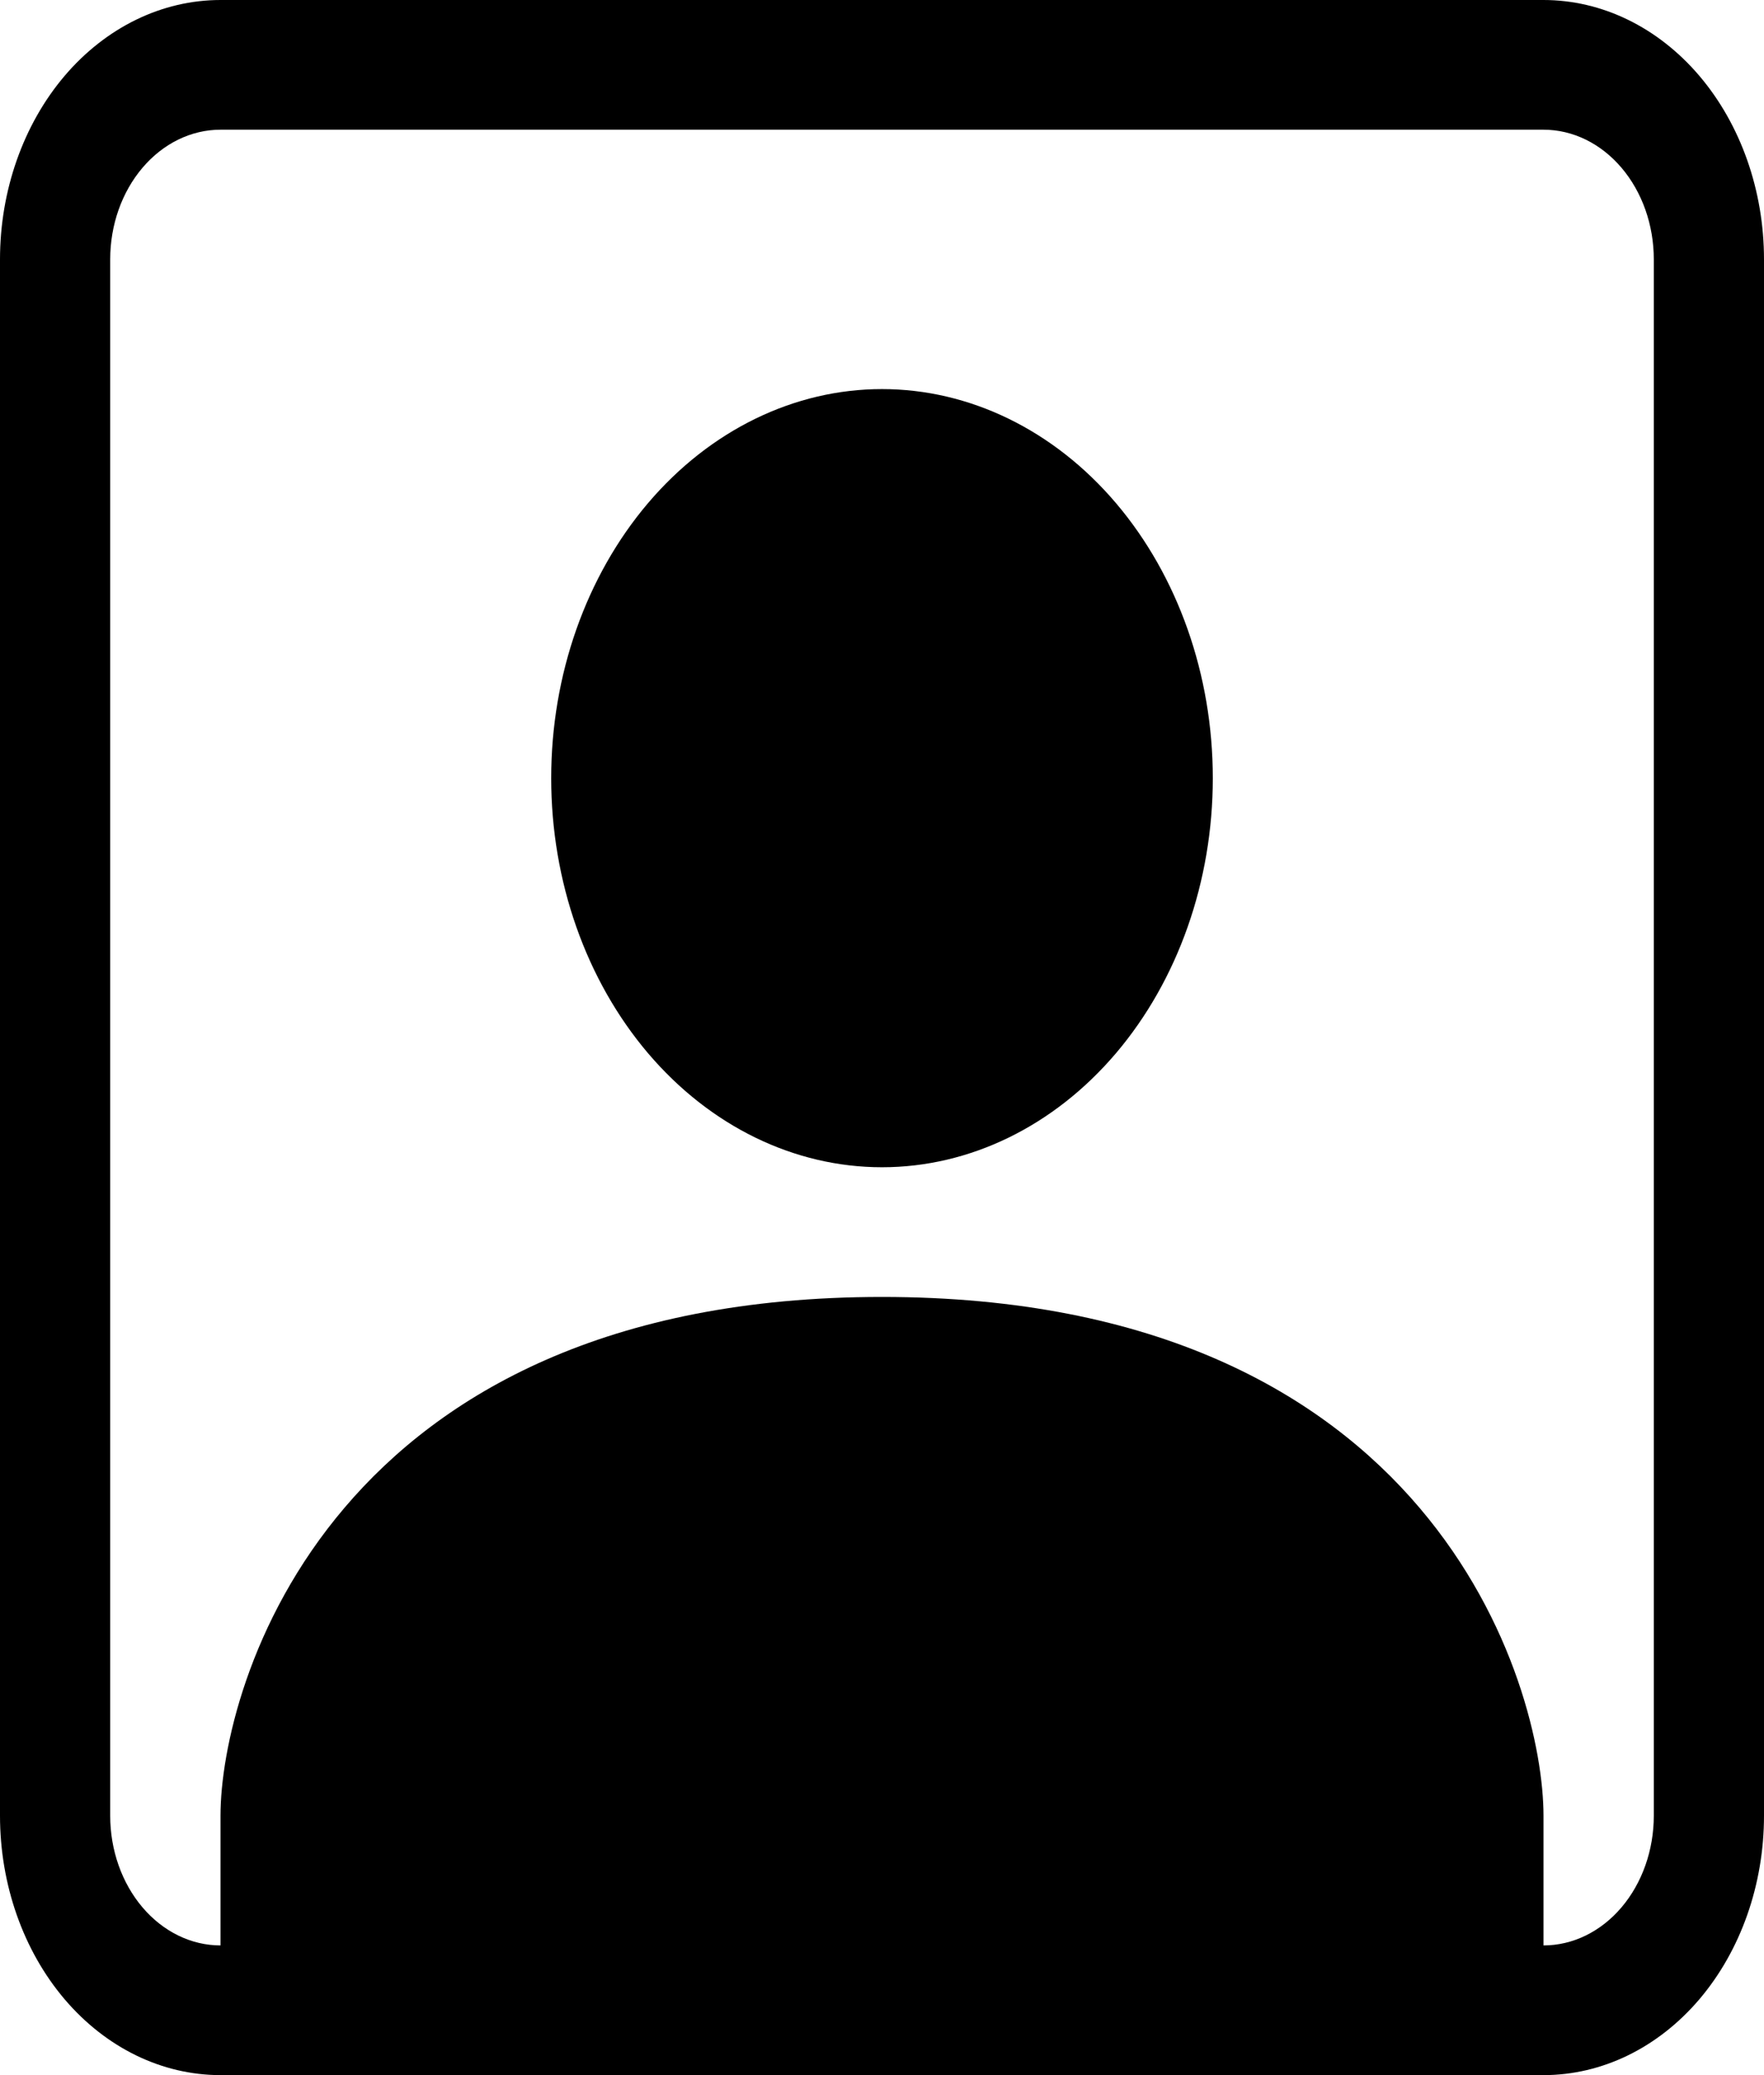 <svg width="17" height="20" viewBox="0 0 17 20" fill="none" xmlns="http://www.w3.org/2000/svg">
<g clip-path="url(#clip0_14_667)">
<path d="M11.688 7.5C11.688 8.495 11.352 9.448 10.754 10.152C10.156 10.855 9.345 11.25 8.5 11.25C7.655 11.25 6.844 10.855 6.246 10.152C5.648 9.448 5.312 8.495 5.312 7.5C5.312 6.505 5.648 5.552 6.246 4.848C6.844 4.145 7.655 3.75 8.5 3.75C9.345 3.75 10.156 4.145 10.754 4.848C11.352 5.552 11.688 6.505 11.688 7.5Z" fill="black"/>
<path d="M2.125 0C1.561 0 1.021 0.263 0.622 0.732C0.224 1.201 0 1.837 0 2.5L0 17.5C0 18.163 0.224 18.799 0.622 19.268C1.021 19.737 1.561 20 2.125 20H14.875C15.439 20 15.979 19.737 16.378 19.268C16.776 18.799 17 18.163 17 17.5V2.5C17 1.837 16.776 1.201 16.378 0.732C15.979 0.263 15.439 0 14.875 0L2.125 0ZM14.875 1.25C15.157 1.25 15.427 1.382 15.626 1.616C15.826 1.851 15.938 2.168 15.938 2.5V17.5C15.938 17.831 15.826 18.149 15.626 18.384C15.427 18.618 15.157 18.75 14.875 18.75V17.5C14.875 16.25 13.812 12.5 8.5 12.5C3.188 12.5 2.125 16.25 2.125 17.5V18.75C1.843 18.75 1.573 18.618 1.374 18.384C1.174 18.149 1.062 17.831 1.062 17.5V2.5C1.062 2.168 1.174 1.851 1.374 1.616C1.573 1.382 1.843 1.25 2.125 1.25H14.875Z" fill="black"/>
</g>
<defs>
<clipPath id="clip0_14_667">
<rect width="17" height="20" fill="white"/>
</clipPath>
</defs>
</svg>
